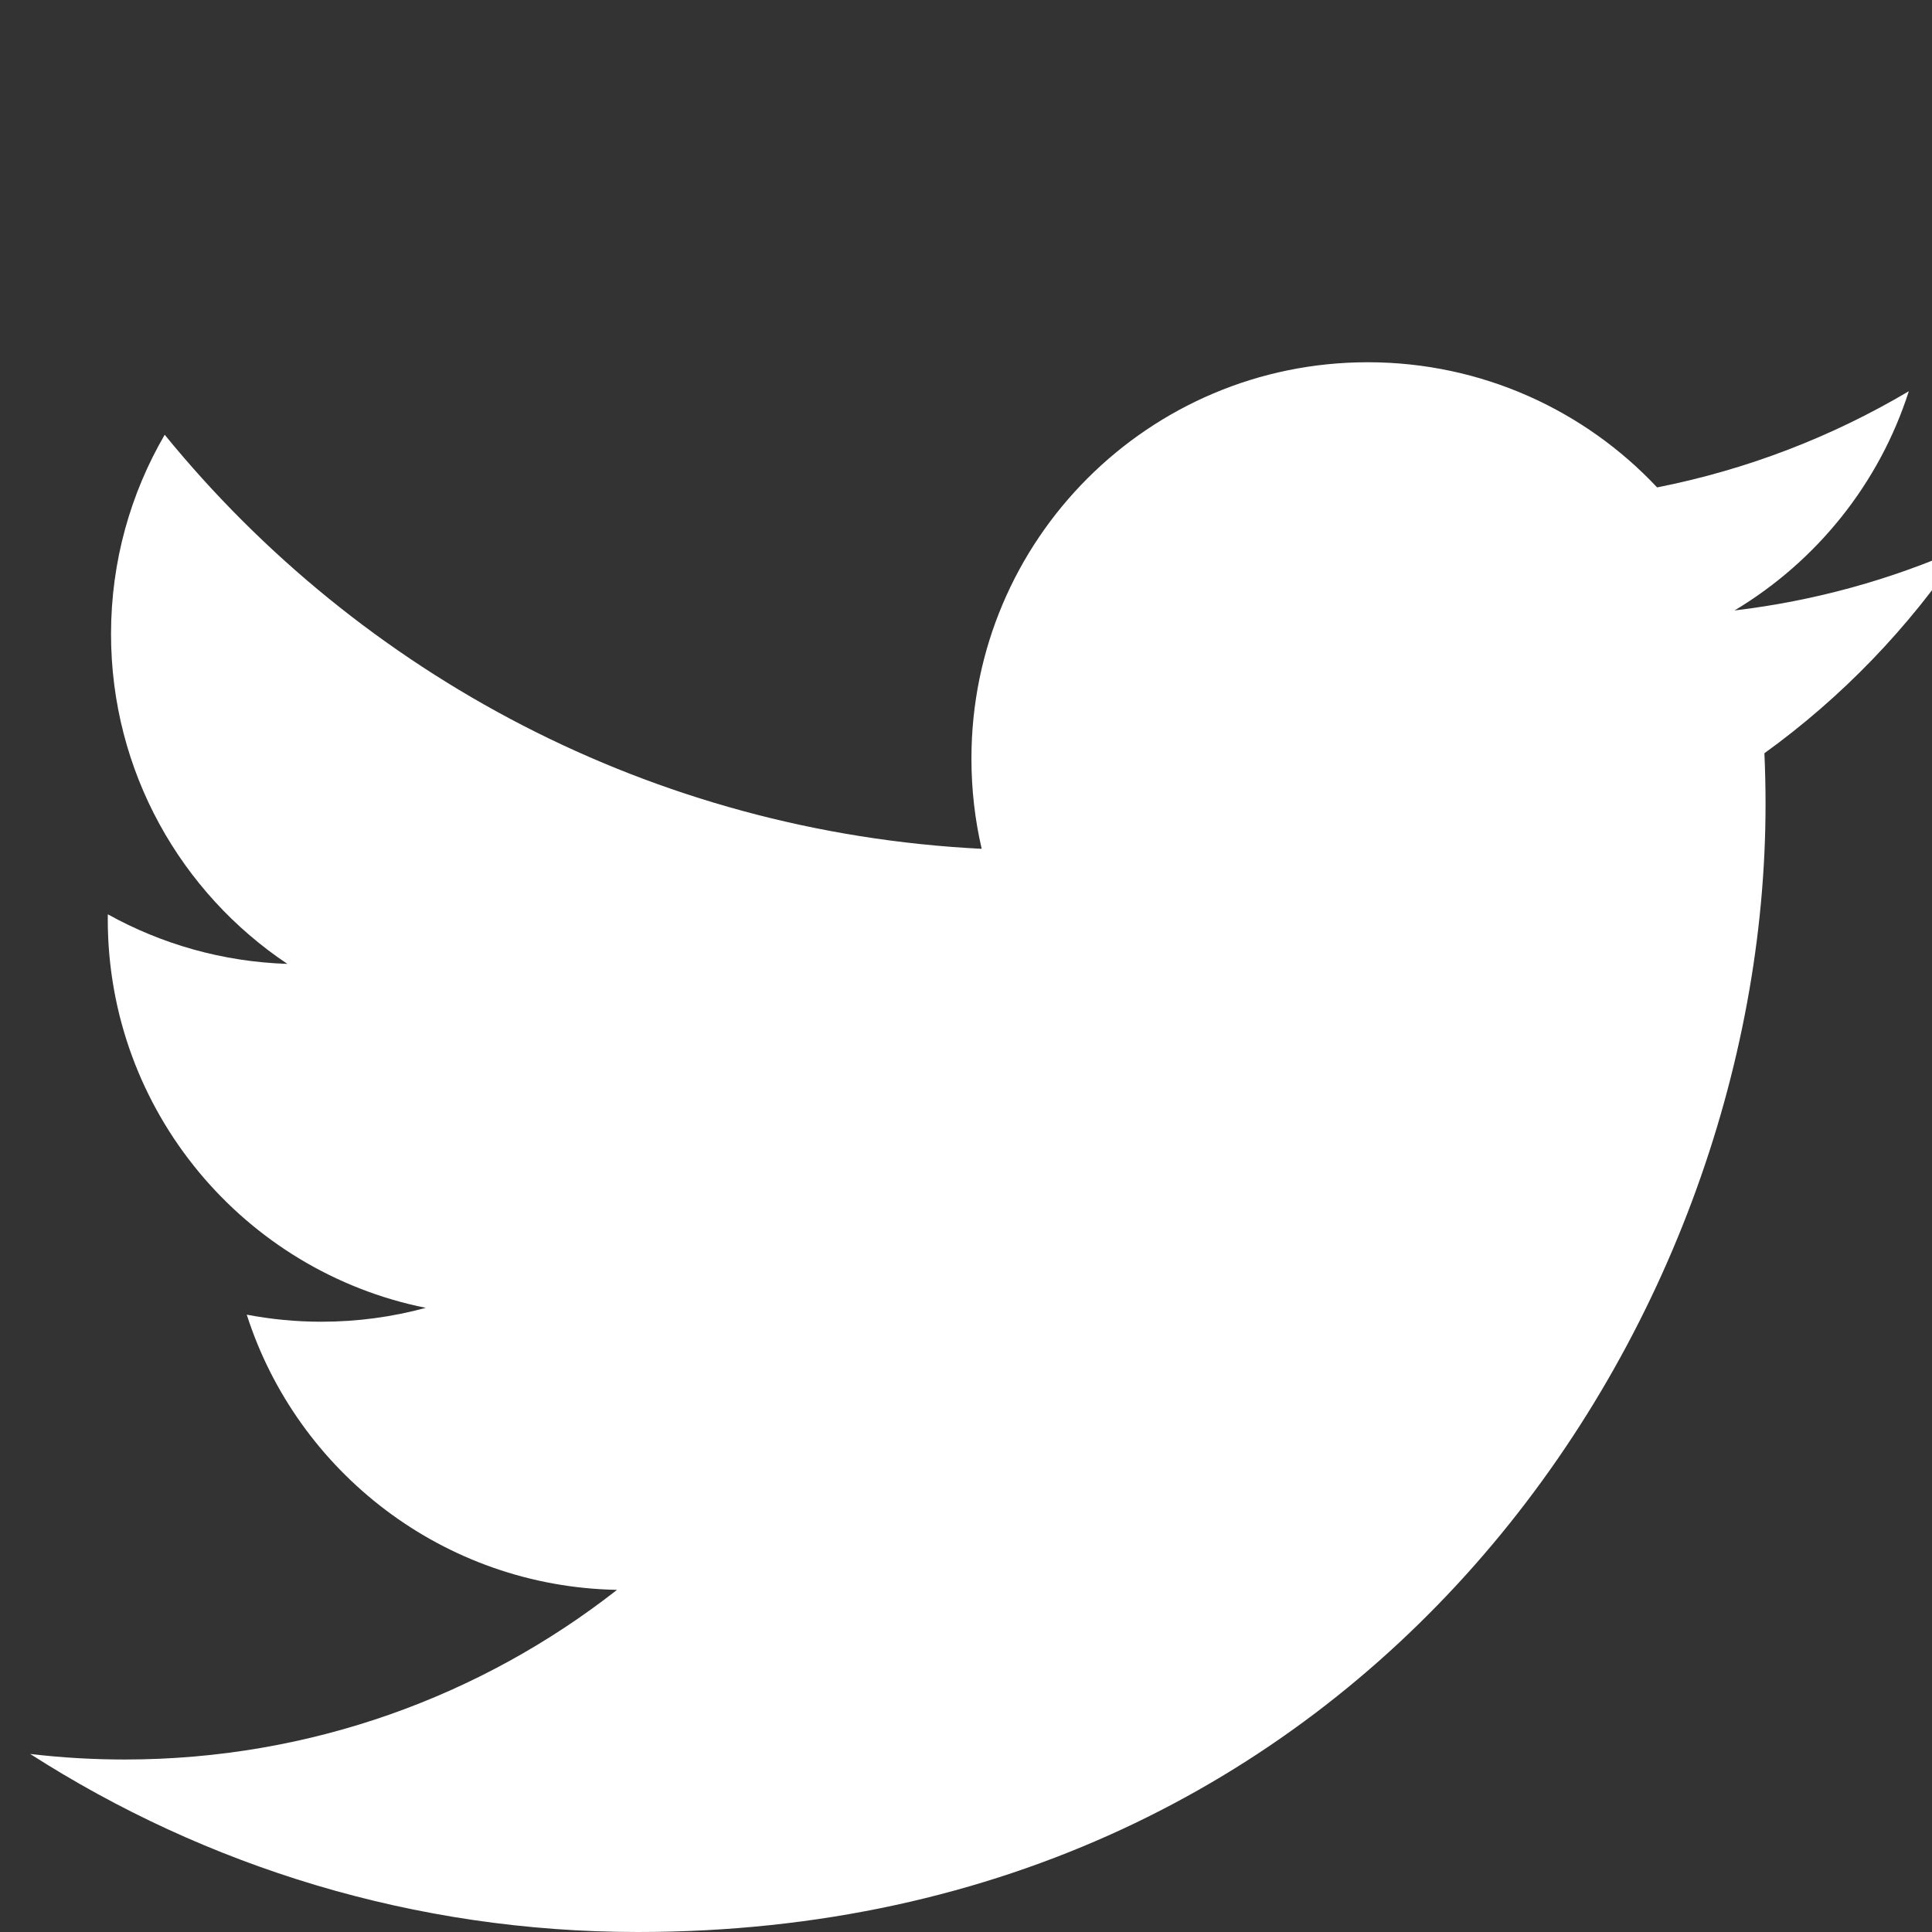<?xml version="1.0" encoding="UTF-8" standalone="no"?>
<svg width="32px" height="32px" viewBox="0 0 32 32" version="1.1" xmlns="http://www.w3.org/2000/svg" xmlns:xlink="http://www.w3.org/1999/xlink" xmlns:sketch="http://www.bohemiancoding.com/sketch/ns">
    <rect x="0" y="0" width="32" height="32" fill="#333333" stroke="none"/>
    <!-- Generator: Sketch 3.0.4 (8053) - http://www.bohemiancoding.com/sketch -->
    <title>twitter_white</title>
    <desc>Created with Sketch.</desc>
    <defs></defs>
    <g id="Social" stroke="none" stroke-width="1" fill="none" fill-rule="evenodd" sketch:type="MSPage">
        <g id="twitter_white" sketch:type="MSArtboardGroup" transform="translate(0.5, 0)" fill="#FFFFFF">
            <path d="M10.064,32 C6.356,32 2.905,30.913 0,29.051 C0.514,29.112 1.036,29.143 1.566,29.143 C4.642,29.143 7.473,28.093 9.72,26.333 C6.847,26.28 4.422,24.382 3.587,21.775 C3.988,21.851 4.399,21.892 4.822,21.892 C5.421,21.892 6.001,21.812 6.552,21.662 C3.548,21.059 1.285,18.406 1.285,15.226 C1.285,15.198 1.285,15.171 1.286,15.144 C2.171,15.635 3.183,15.93 4.26,15.965 C2.498,14.788 1.339,12.778 1.339,10.501 C1.339,9.298 1.663,8.171 2.228,7.201 C5.466,11.173 10.303,13.786 15.76,14.059 C15.648,13.579 15.59,13.078 15.59,12.564 C15.59,8.939 18.529,6 22.155,6 C24.043,6 25.749,6.797 26.947,8.073 C28.442,7.778 29.847,7.232 31.116,6.48 C30.626,8.013 29.585,9.299 28.229,10.111 C29.557,9.953 30.823,9.6 32,9.078 C31.12,10.394 30.007,11.55 28.724,12.476 C28.737,12.757 28.743,13.04 28.743,13.325 C28.743,21.998 22.14,32 10.064,32" id="Fill-1" sketch:type="MSShapeGroup"></path>
        </g>
    </g>
</svg>